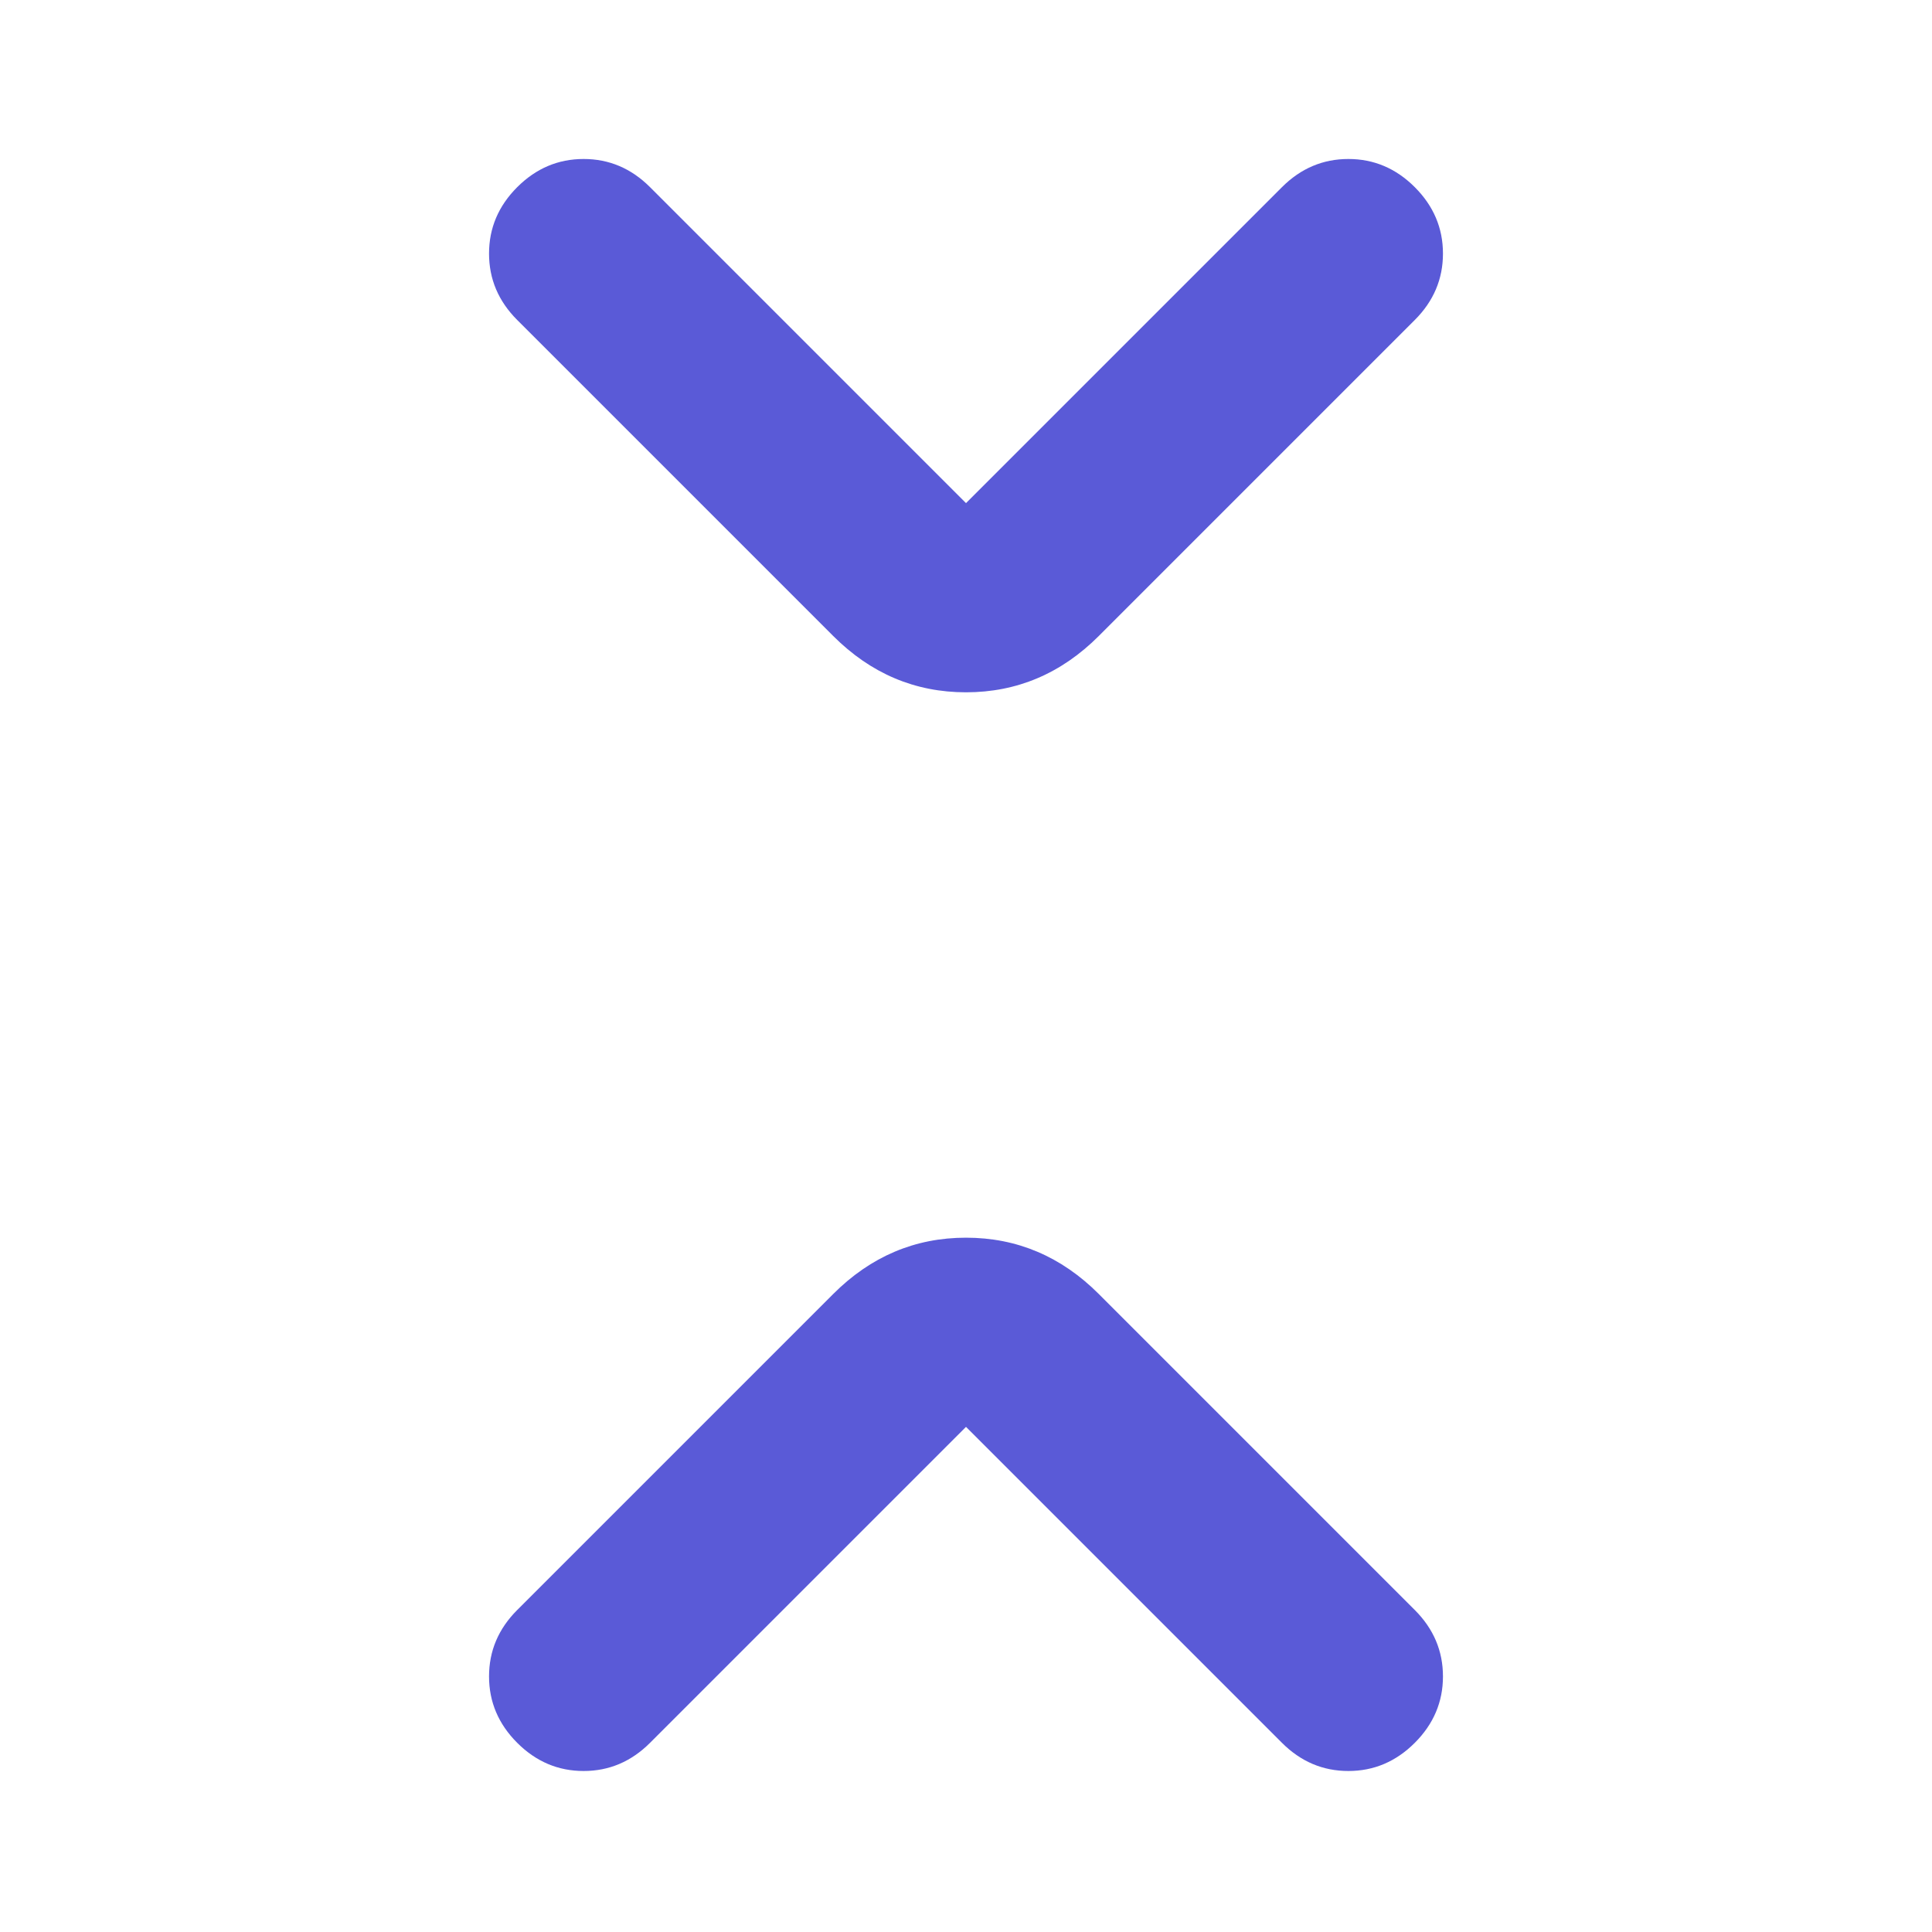 <svg height="48" viewBox="0 -960 960 960" width="48" xmlns="http://www.w3.org/2000/svg"><path fill="rgb(90, 90, 215)" d="m480-251-157 157q-14 14-33 14t-33-14q-14-14-14-33t14-33l157-157q28-28 66-28t66 28l157 157q14 14 14 33t-14 33q-14 14-33 14t-33-14zm0-459 157-157q14-14 33-14t33 14q14 14 14 33t-14 33l-157 157q-28 28-66 28t-66-28l-157-157q-14-14-14-33t14-33q14-14 33-14t33 14z"/></svg>